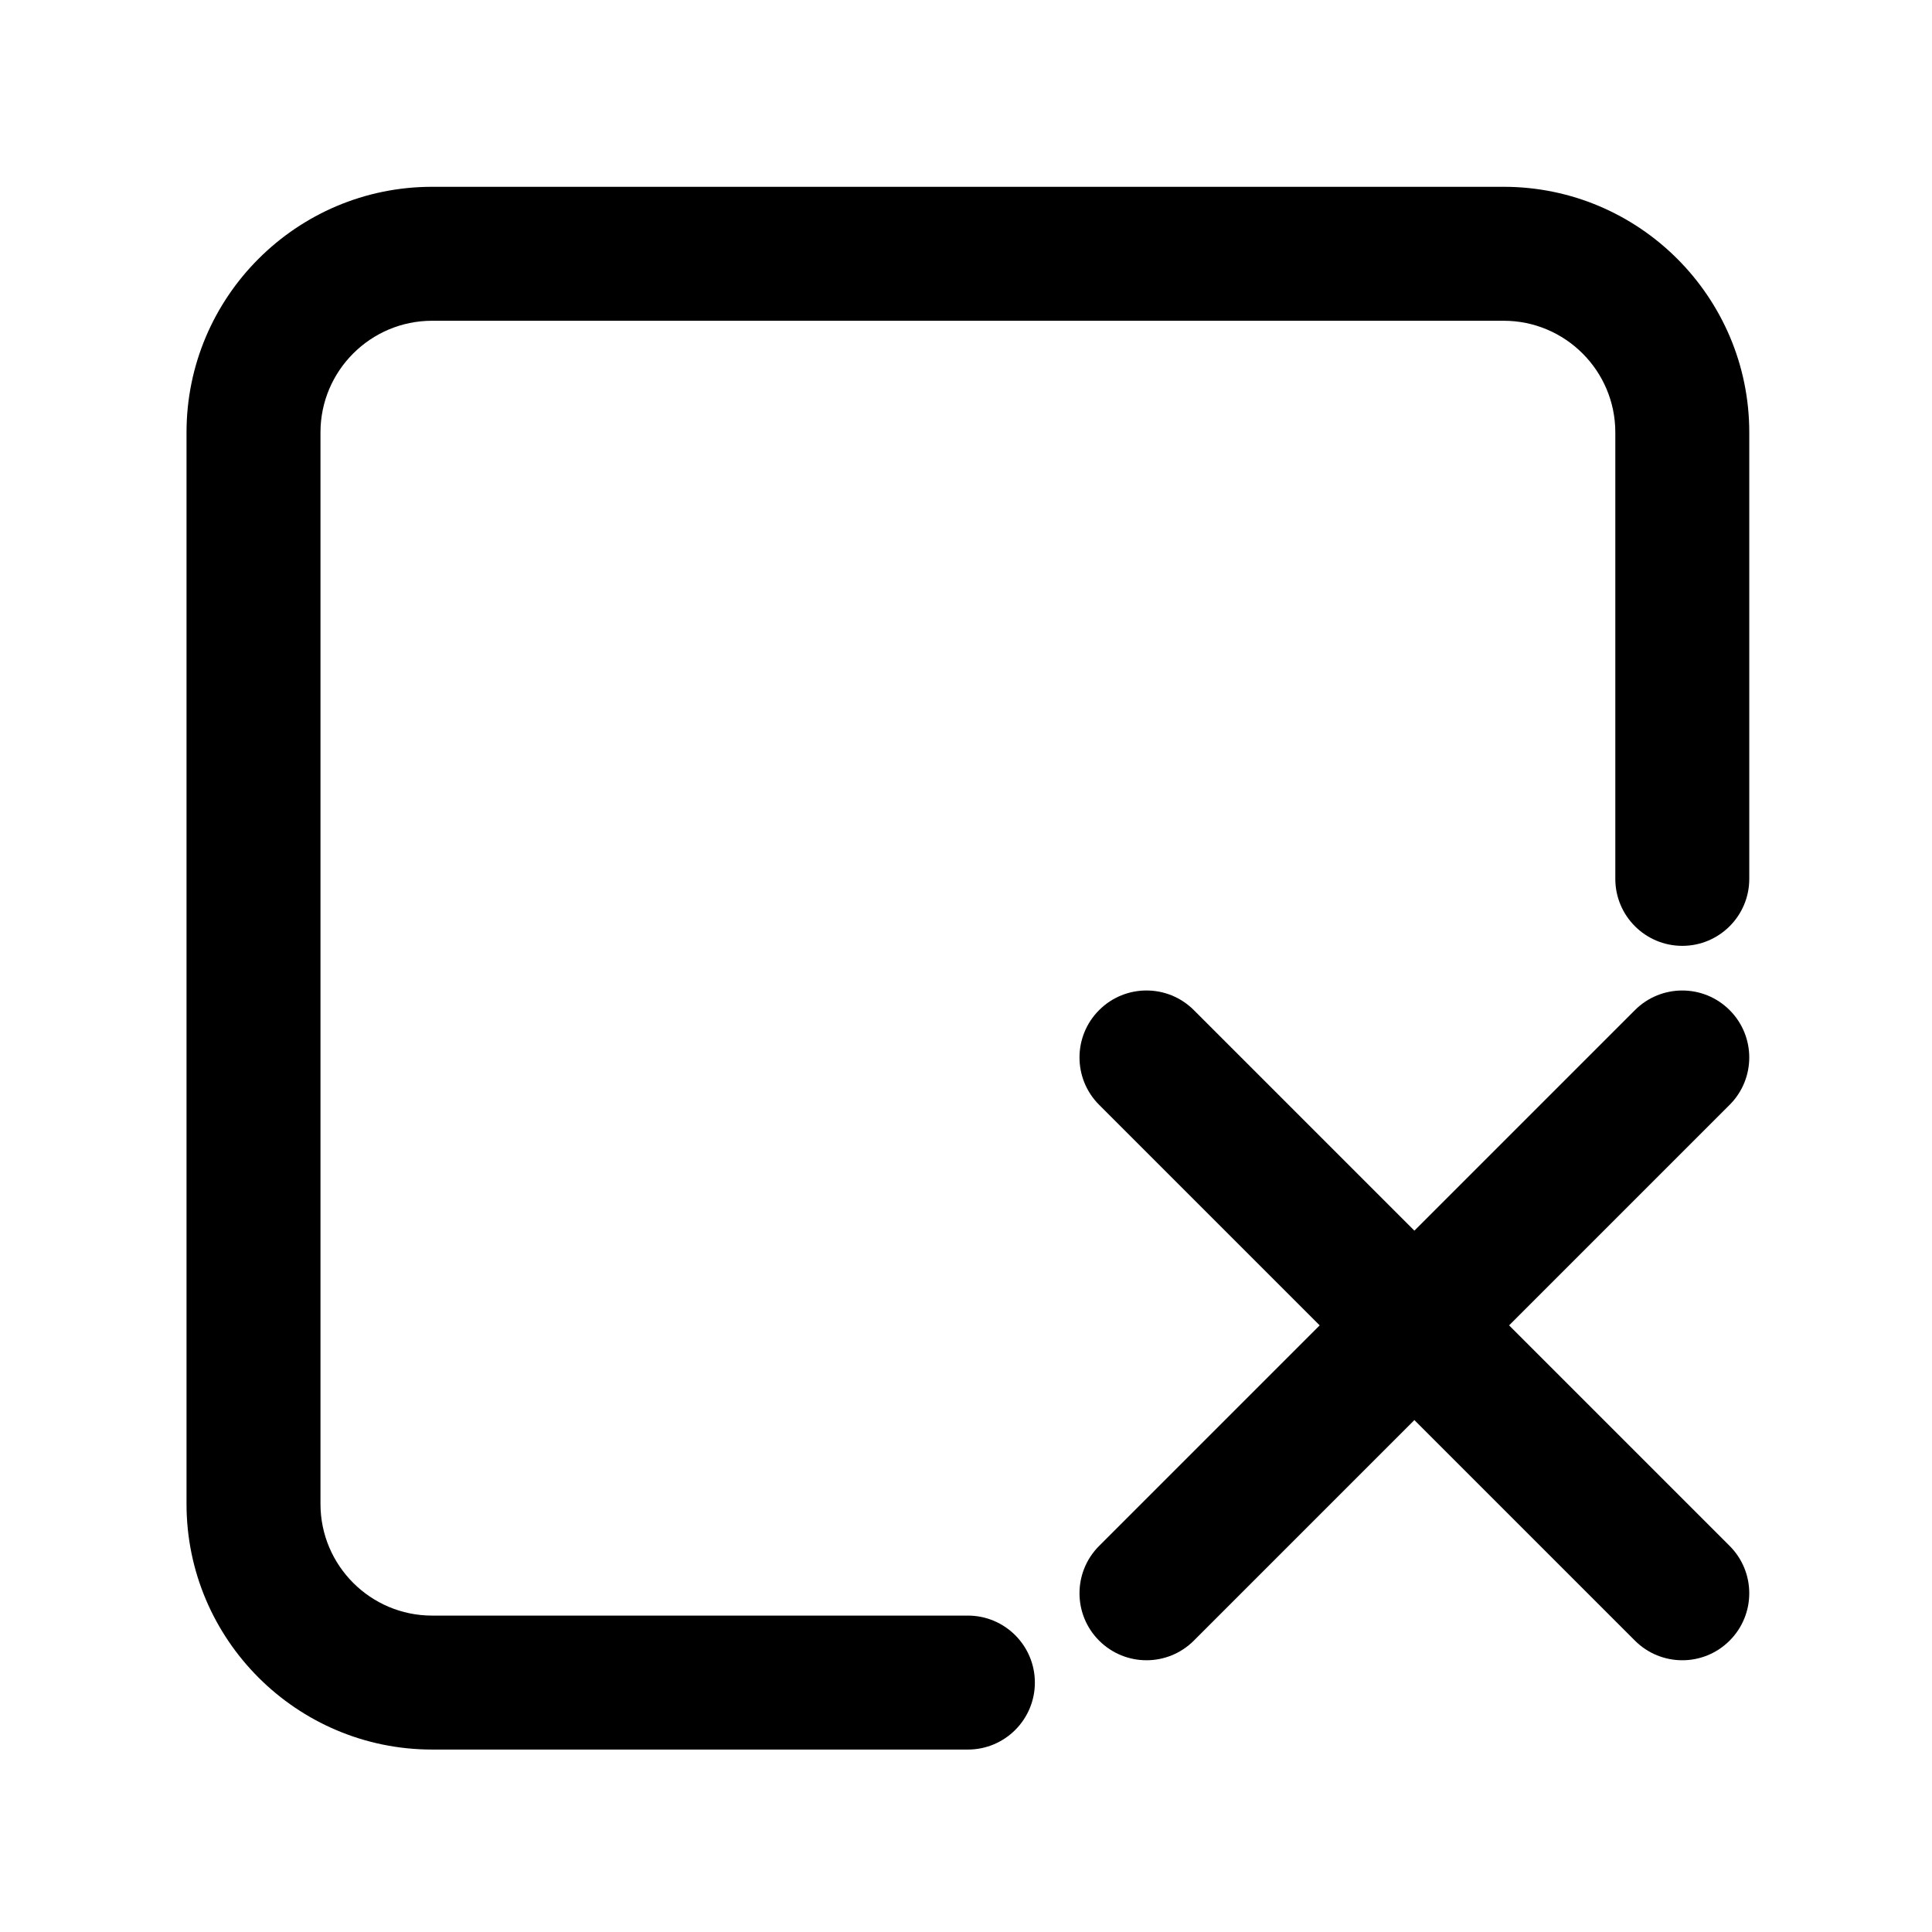 <?xml version="1.0" standalone="no"?><!DOCTYPE svg PUBLIC "-//W3C//DTD SVG 1.1//EN" "http://www.w3.org/Graphics/SVG/1.1/DTD/svg11.dtd"><svg t="1609400113435" class="icon" viewBox="0 0 1024 1024" version="1.1" xmlns="http://www.w3.org/2000/svg" p-id="2072" xmlns:xlink="http://www.w3.org/1999/xlink" width="64" height="64"><defs><style type="text/css"></style></defs><path d="M891.65 879.97c-9.08 0-18.17-3.47-25.1-10.4L582.56 585.58c-13.87-13.87-13.87-36.33 0-50.2 13.87-13.87 36.33-13.87 50.2 0l283.98 283.98c13.87 13.87 13.87 36.33 0 50.2-6.93 6.94-16.01 10.41-25.09 10.41z" p-id="2073"></path><path d="M607.66 879.97c-9.08 0-18.16-3.47-25.1-10.4-13.87-13.87-13.87-36.33 0-50.2l283.98-283.98c13.87-13.87 36.33-13.87 50.2 0 13.87 13.87 13.87 36.33 0 50.2L632.76 869.57c-6.93 6.93-16.02 10.4-25.1 10.4z" p-id="2074"></path><path d="M513 927.3H229.02c-71.78 0-130.16-58.38-130.16-130.16V229.17c0-71.78 58.38-130.16 130.16-130.16h567.97c71.78 0 130.16 58.38 130.16 130.16v236.65c0 19.6-15.9 35.5-35.5 35.5s-35.5-15.9-35.5-35.5V229.17c0-32.63-26.53-59.16-59.16-59.16H229.02c-32.63 0-59.16 26.53-59.16 59.16v567.97c0 32.63 26.53 59.16 59.16 59.16H513c19.6 0 35.5 15.9 35.5 35.5s-15.9 35.5-35.5 35.5z" p-id="2075"></path></svg>